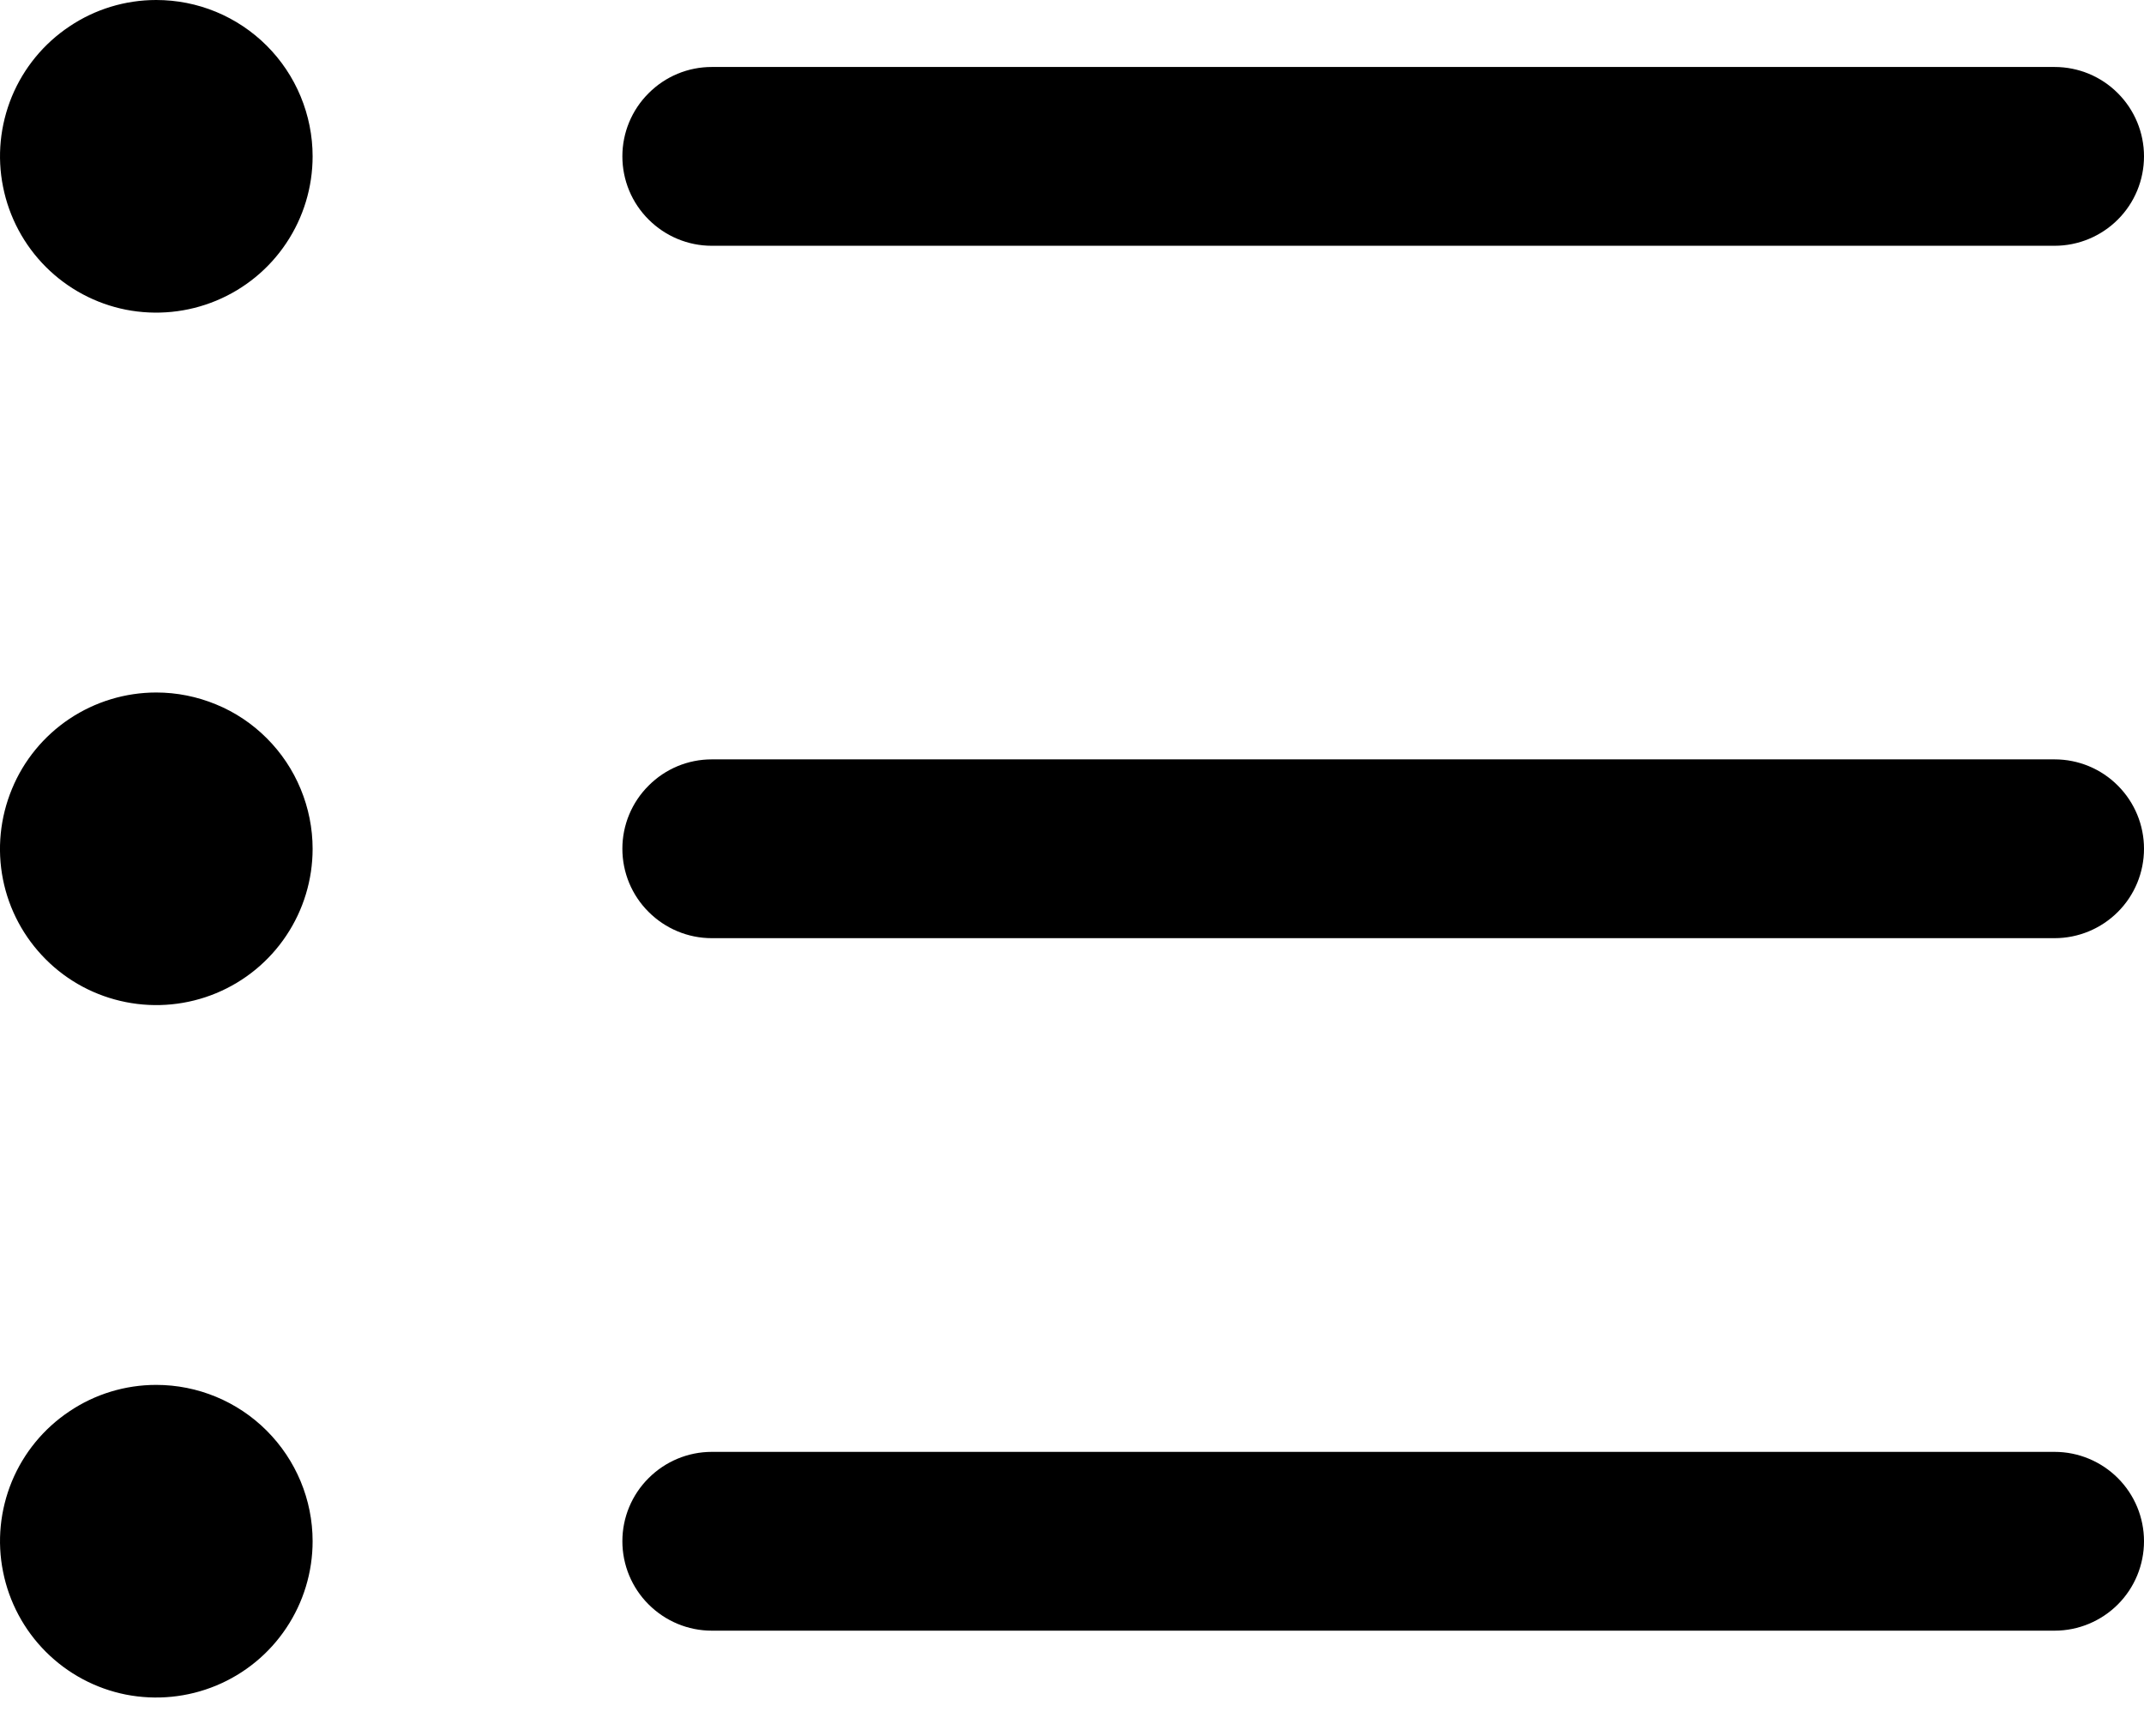 <svg width="21" height="17" viewBox="0 0 21 17" fill="none" xmlns="http://www.w3.org/2000/svg">
<path d="M3.062 8.313C3.062 8.616 2.972 8.912 2.804 9.163C2.636 9.415 2.397 9.611 2.117 9.727C1.837 9.843 1.529 9.873 1.232 9.814C0.935 9.755 0.662 9.61 0.448 9.395C0.234 9.181 0.088 8.909 0.029 8.612C-0.03 8.315 0.001 8.007 0.117 7.727C0.232 7.447 0.429 7.208 0.68 7.04C0.932 6.872 1.228 6.782 1.531 6.782C1.732 6.782 1.931 6.822 2.117 6.899C2.303 6.975 2.471 7.088 2.613 7.23C2.756 7.373 2.868 7.541 2.945 7.727C3.022 7.913 3.062 8.112 3.062 8.313Z" fill="black"/>
<path d="M3.062 1.531C3.062 1.834 2.972 2.13 2.804 2.381C2.636 2.633 2.397 2.829 2.117 2.945C1.837 3.061 1.53 3.091 1.233 3.033C0.936 2.974 0.663 2.828 0.449 2.614C0.235 2.4 0.089 2.127 0.03 1.83C-0.03 1.533 0.001 1.226 0.116 0.946C0.232 0.666 0.428 0.427 0.68 0.259C0.931 0.09 1.227 0 1.53 3.37085e-07C1.731 -0 1.93 0.039 2.116 0.116C2.302 0.193 2.471 0.306 2.613 0.448C2.755 0.59 2.868 0.759 2.945 0.945C3.022 1.131 3.062 1.33 3.062 1.531Z" fill="black"/>
<path d="M3.062 15.094C3.062 15.397 2.972 15.693 2.804 15.944C2.636 16.196 2.397 16.392 2.117 16.508C1.837 16.624 1.53 16.654 1.233 16.596C0.936 16.537 0.663 16.391 0.449 16.177C0.235 15.963 0.089 15.69 0.03 15.393C-0.03 15.096 0.001 14.789 0.116 14.509C0.232 14.229 0.428 13.99 0.68 13.822C0.931 13.653 1.227 13.563 1.53 13.563C1.936 13.563 2.325 13.724 2.612 14.011C2.9 14.299 3.062 14.688 3.062 15.094Z" fill="black"/>
<path d="M20.125 7.437H6.971C6.739 7.437 6.517 7.529 6.353 7.694C6.188 7.858 6.096 8.08 6.096 8.312C6.096 8.545 6.188 8.767 6.353 8.931C6.517 9.095 6.739 9.188 6.971 9.188H20.125C20.357 9.188 20.58 9.095 20.744 8.931C20.908 8.767 21 8.545 21 8.312C21 8.08 20.908 7.858 20.744 7.694C20.58 7.529 20.357 7.437 20.125 7.437Z" fill="black"/>
<path d="M20.125 14.219H6.971C6.739 14.219 6.517 14.312 6.353 14.476C6.188 14.64 6.096 14.862 6.096 15.094C6.096 15.326 6.188 15.549 6.353 15.713C6.517 15.877 6.739 15.97 6.971 15.97H20.125C20.357 15.97 20.58 15.877 20.744 15.713C20.908 15.549 21 15.326 21 15.094C21 14.862 20.908 14.64 20.744 14.476C20.58 14.312 20.357 14.219 20.125 14.219Z" fill="black"/>
<path d="M6.971 2.407H20.125C20.357 2.407 20.58 2.314 20.744 2.15C20.908 1.986 21 1.764 21 1.531C21 1.299 20.908 1.077 20.744 0.913C20.58 0.748 20.357 0.656 20.125 0.656H6.971C6.739 0.656 6.517 0.748 6.353 0.913C6.188 1.077 6.096 1.299 6.096 1.531C6.096 1.764 6.188 1.986 6.353 2.15C6.517 2.314 6.739 2.407 6.971 2.407Z" fill="black"/>
</svg>
